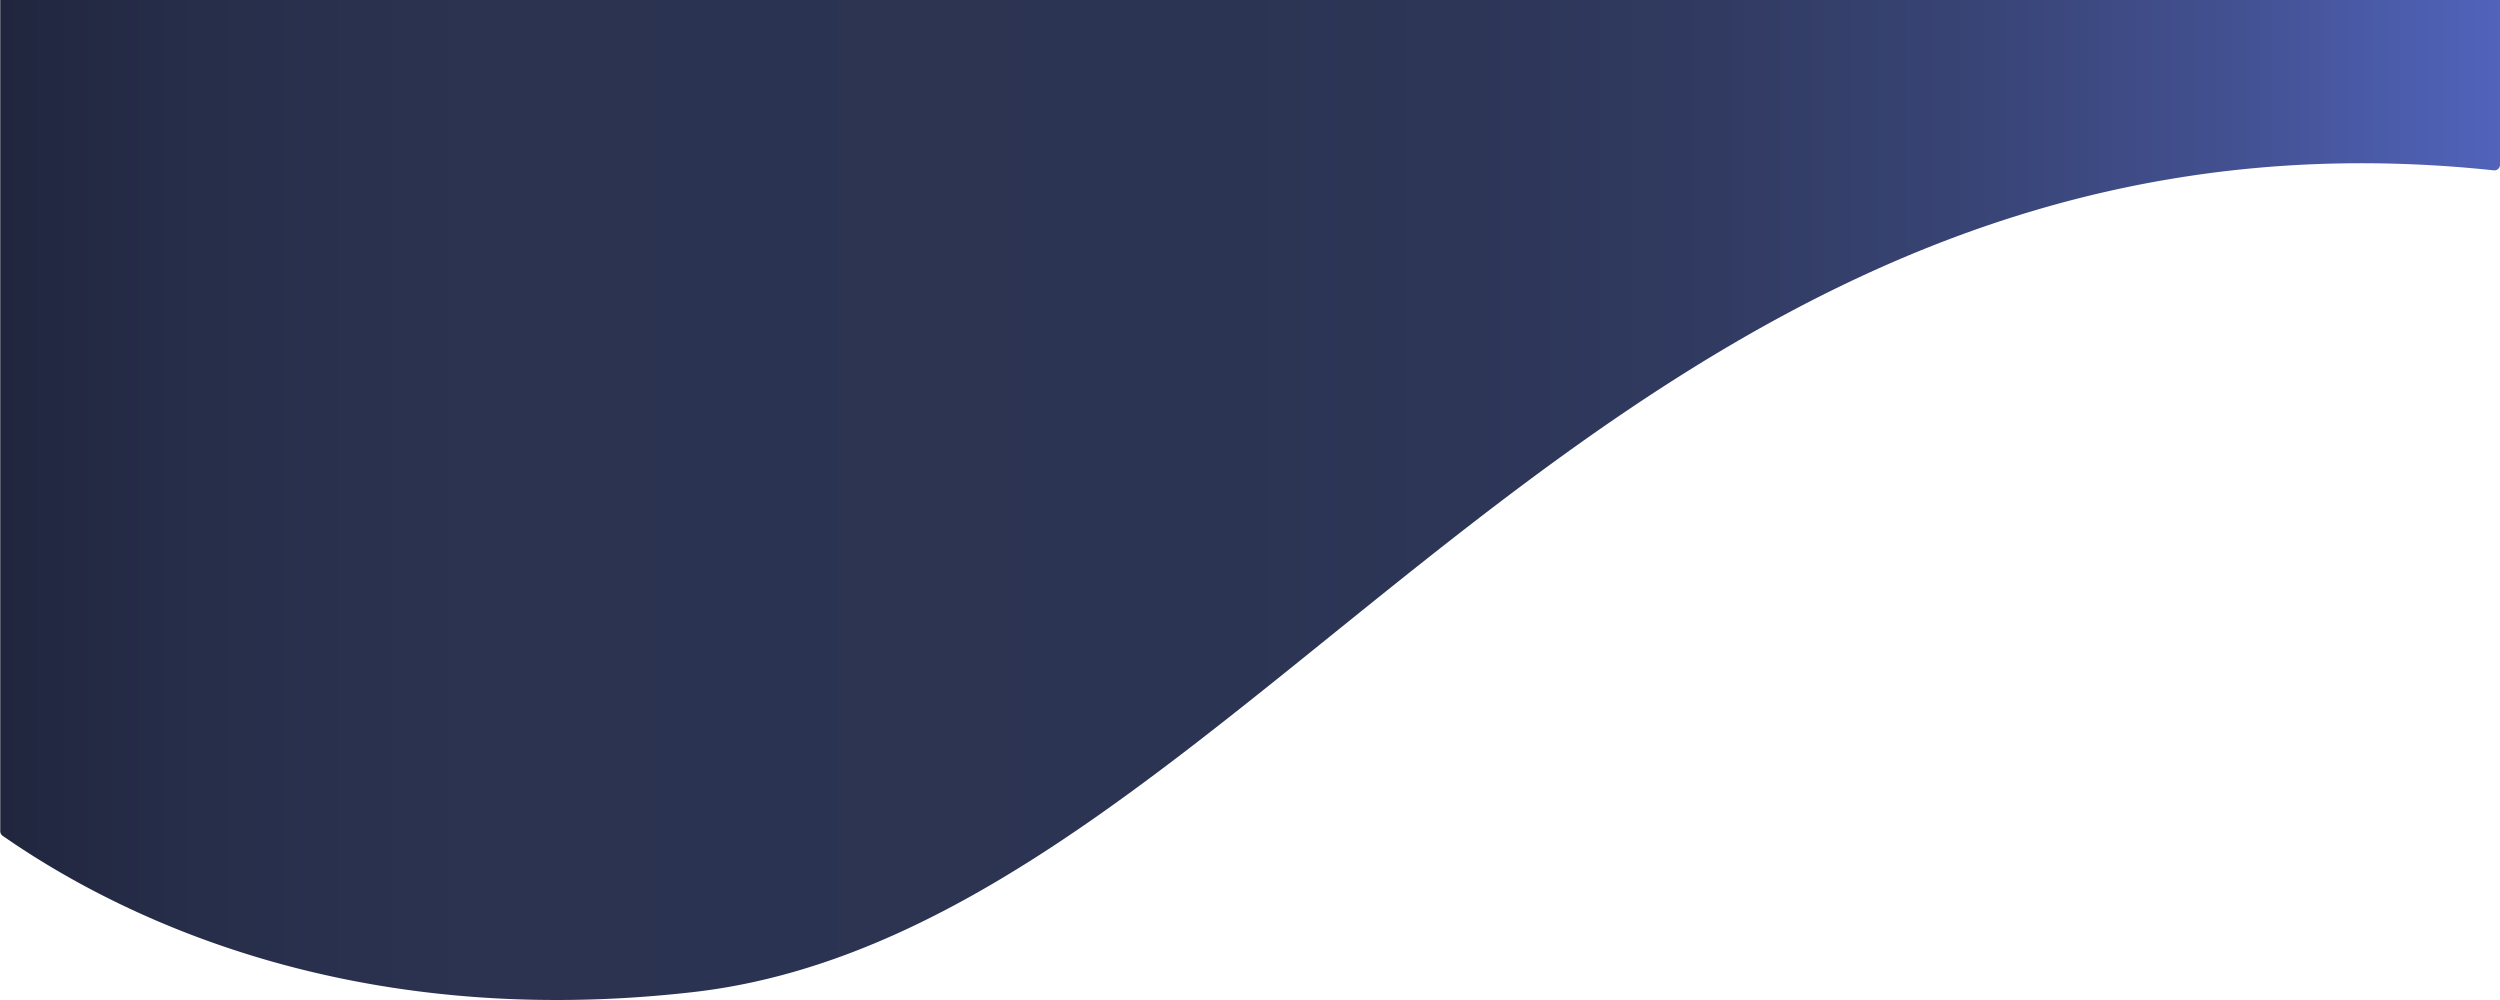<svg id="OBJECTS" xmlns="http://www.w3.org/2000/svg" xmlns:xlink="http://www.w3.org/1999/xlink" viewBox="0 0 500 200"><defs><style>.cls-1{fill:url(#linear-gradient);}</style><linearGradient id="linear-gradient" y1="100" x2="500" y2="100" gradientUnits="userSpaceOnUse"><stop offset="0" stop-color="#20263d"/><stop offset="0.01" stop-color="#21273f"/><stop offset="0.08" stop-color="#272e4a"/><stop offset="0.19" stop-color="#2b3351"/><stop offset="0.48" stop-color="#2c3453"/><stop offset="0.59" stop-color="#2d3657"/><stop offset="0.69" stop-color="#313b62"/><stop offset="0.79" stop-color="#384475"/><stop offset="0.89" stop-color="#425090"/><stop offset="0.98" stop-color="#4e60b3"/><stop offset="1" stop-color="#5163ba"/></linearGradient></defs><title>Blue Path</title><path class="cls-1" d="M500,0V32.94a1.12,1.12,0,0,1-1.22,1.13C323.08,15.45,250.15,185.76,138.53,198.43c-68.36,7.77-114.62-15-138-31.27a1.14,1.14,0,0,1-.48-.94V0"/></svg>